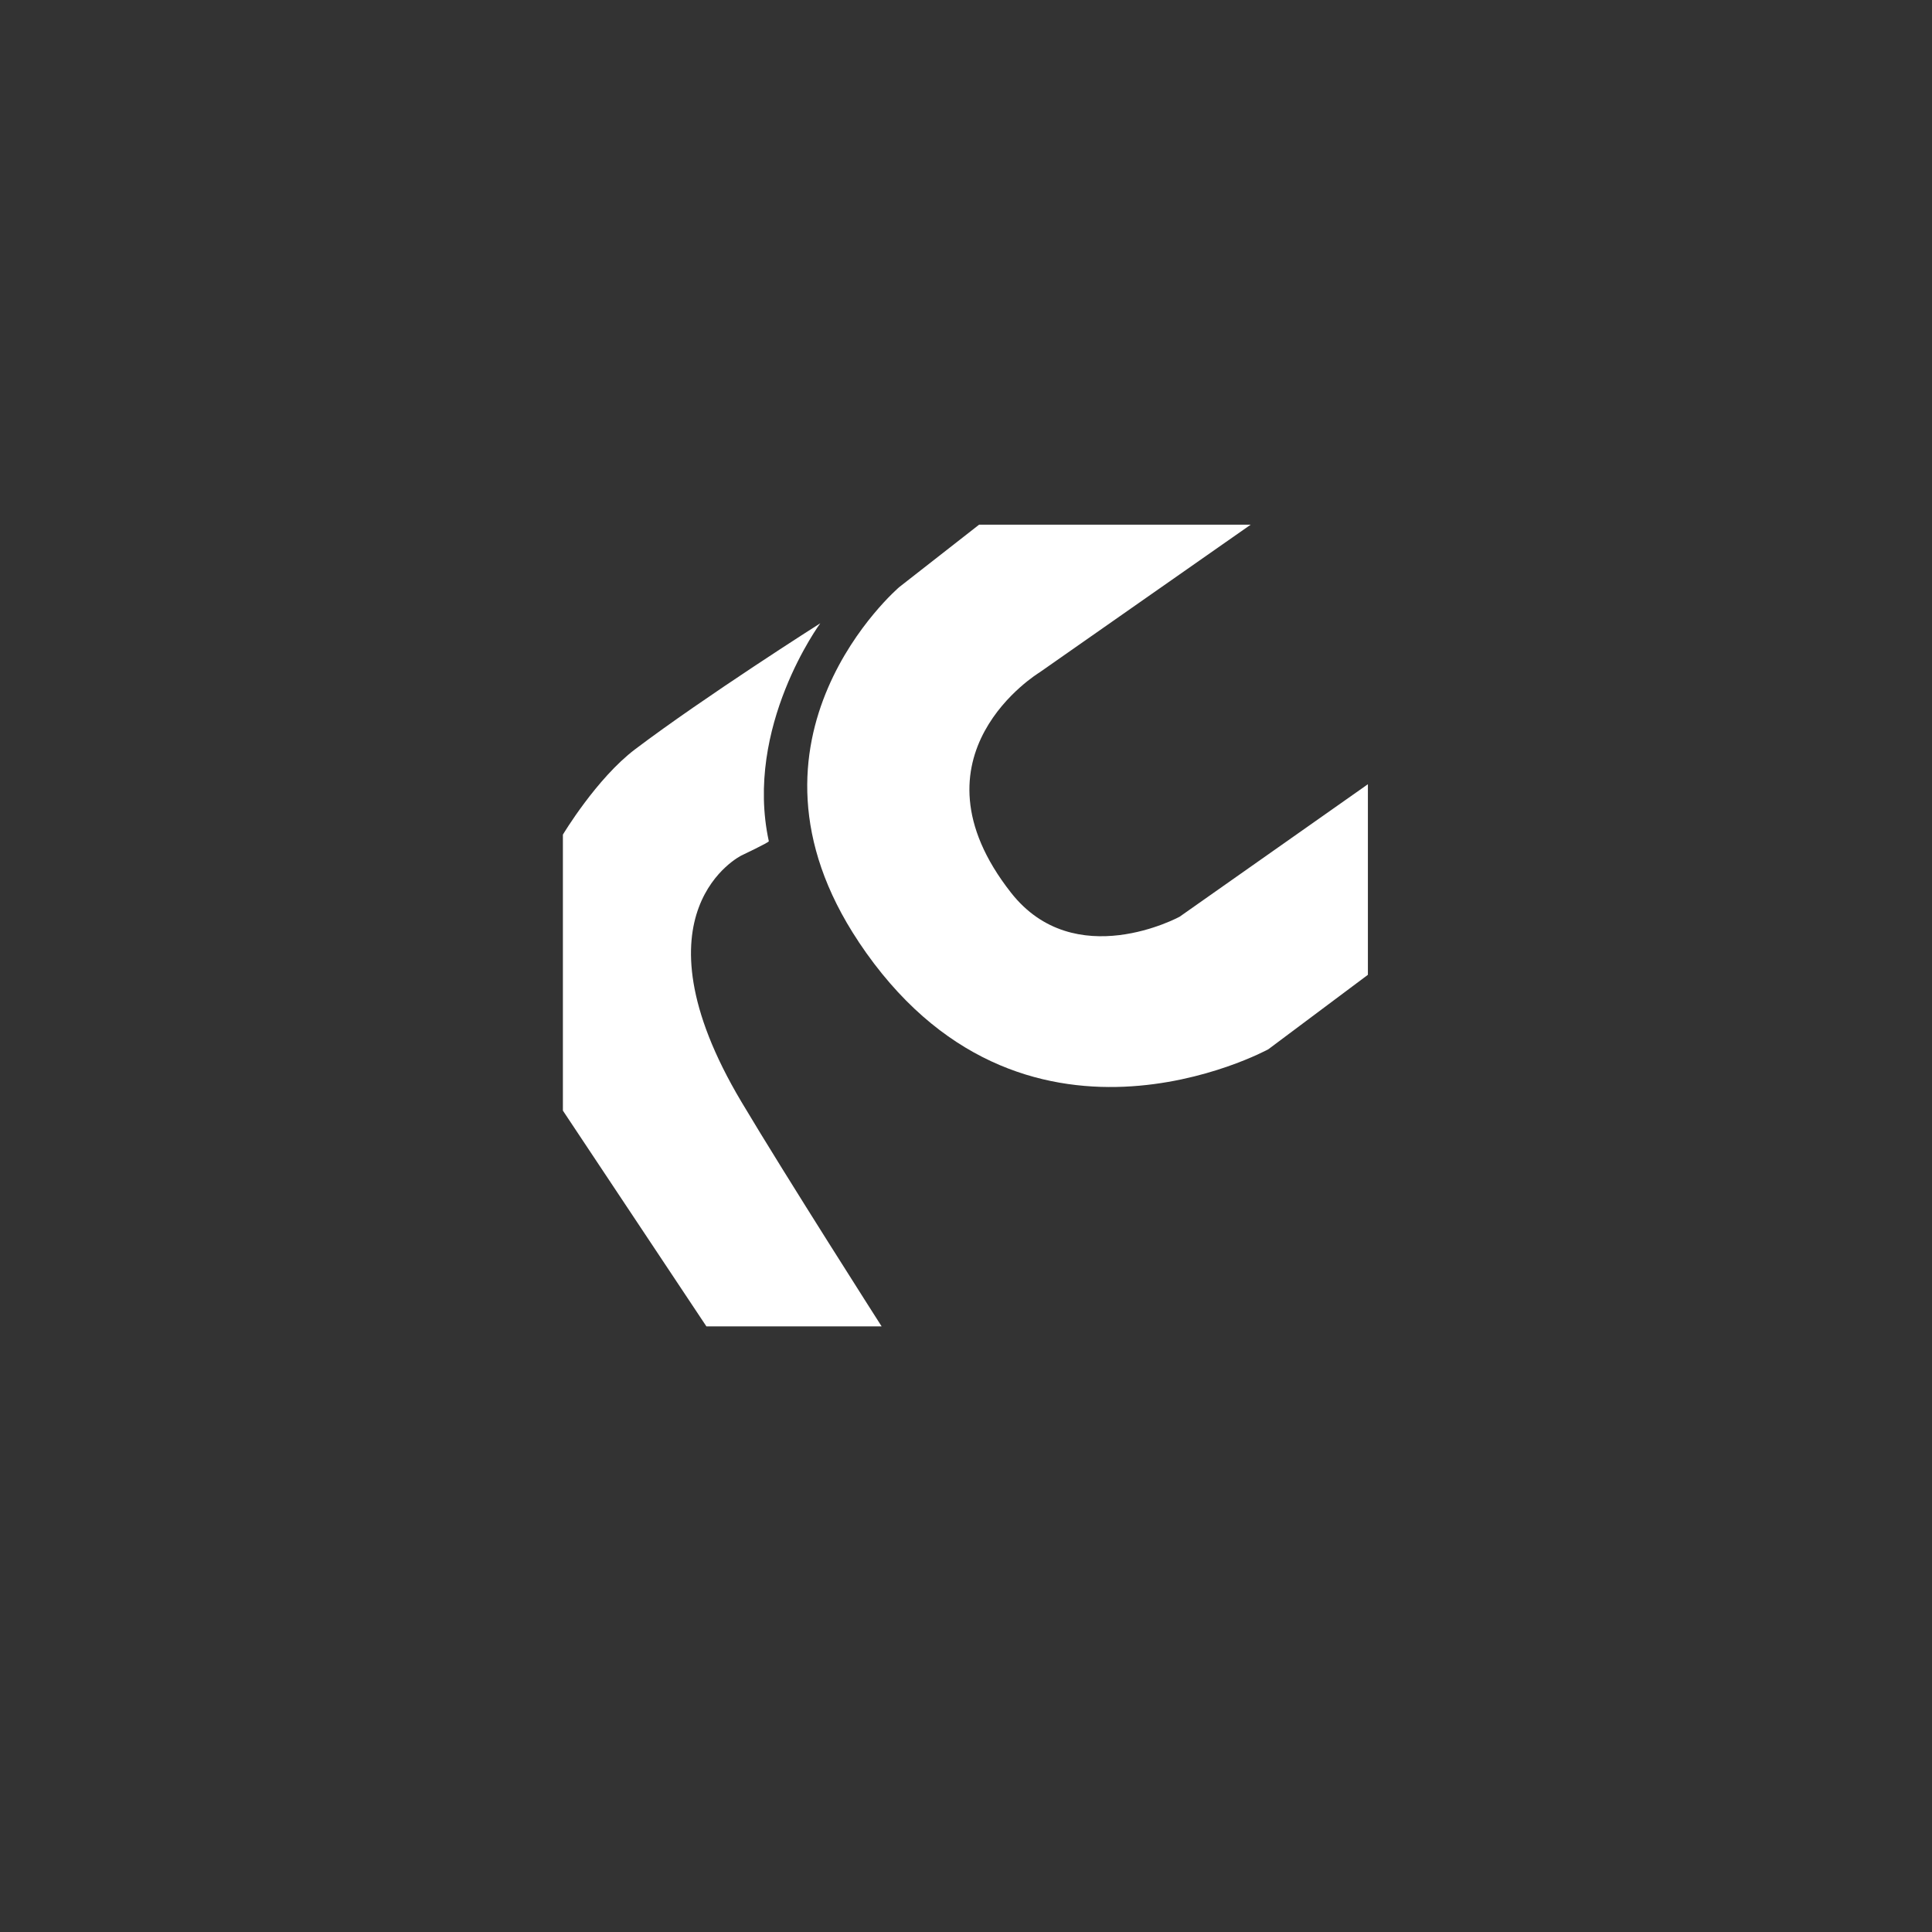 <?xml version="1.0" encoding="UTF-8" standalone="no"?>
<!-- Created with Inkscape (http://www.inkscape.org/) -->

<svg
   xmlns:dc="http://purl.org/dc/elements/1.1/"
   xmlns:cc="http://creativecommons.org/ns#"
   xmlns:rdf="http://www.w3.org/1999/02/22-rdf-syntax-ns#"
   xmlns:svg="http://www.w3.org/2000/svg"
   xmlns="http://www.w3.org/2000/svg"
   xmlns:sodipodi="http://sodipodi.sourceforge.net/DTD/sodipodi-0.dtd"
   xmlns:inkscape="http://www.inkscape.org/namespaces/inkscape"
   width="48px"
   height="48px"
   viewBox="0 0 48 48"
   version="1.1"
   id="SVGRoot"
   inkscape:version="0.92.4 (5da689c313, 2019-01-14)"
   sodipodi:docname="raidcalla.svg"
   inkscape:export-filename="C:\Users\Admin\Documents\Rainmeter\Skins\Honeycomb-NG\@Resources\Images\openshot.png"
   inkscape:export-xdpi="512"
   inkscape:export-ydpi="512">
  <rect x="0" y="0" width="48" height="48" fill="#333333" stroke="none"/>
  <defs
     id="defs1995" />
  <sodipodi:namedview
     id="base"
     pagecolor="#ffffff"
     bordercolor="#666666"
     borderopacity="1.0"
     inkscape:pageopacity="0.0"
     inkscape:pageshadow="2"
     inkscape:zoom="11.013816"
     inkscape:cx="16.963227"
     inkscape:cy="26.024798"
     inkscape:document-units="px"
     inkscape:current-layer="layer1"
     showgrid="true"
     inkscape:window-width="1920"
     inkscape:window-height="1017"
     inkscape:window-x="-8"
     inkscape:window-y="-8"
     inkscape:window-maximized="1"
     inkscape:grid-bbox="true"
     inkscape:snap-global="false">
    <inkscape:grid
       type="xygrid"
       id="grid2562" />
  </sodipodi:namedview>
  <g
     inkscape:label="Layer 1"
     inkscape:groupmode="layer"
     id="layer1">
    <path
       style="fill:#ffffff;stroke:none;stroke-width:1px;stroke-linecap:butt;stroke-linejoin:miter;stroke-opacity:1"
       d="m 21.904,32.953 h -4.354 l -3.565,-5.36 v -6.857 c 0,0 0.834,-1.395 1.796,-2.122 1.736,-1.312 4.599,-3.129 4.599,-3.129 0,0 -1.896,2.573 -1.279,5.415 0.01,0.027 -0.68,0.354 -0.68,0.354 0,0 -2.821,1.385 0,6.122 1.121,1.883 3.483,5.578 3.483,5.578 z"
       id="path828"
       inkscape:connector-curvature="0"
       sodipodi:nodetypes="ccccscccsc" />
    <path
       style="fill:#ffffff;stroke:none;stroke-width:1px;stroke-linecap:butt;stroke-linejoin:miter;stroke-opacity:1"
       d="m 21.335,23.402 c -3.381,-5.075 1.007,-8.816 1.007,-8.816 l 1.984,-1.551 h 6.748 l -5.25,3.673 c 0,0 -3.388,2.053 -0.707,5.469 1.583,2.018 4.19,0.599 4.19,0.599 l 4.678,-3.292 v 4.735 l -2.474,1.85 c 0,0 -6.155,3.369 -10.177,-2.667 z"
       id="path830"
       inkscape:connector-curvature="0"
       sodipodi:nodetypes="sccccsccccs" />
  </g>
</svg>
